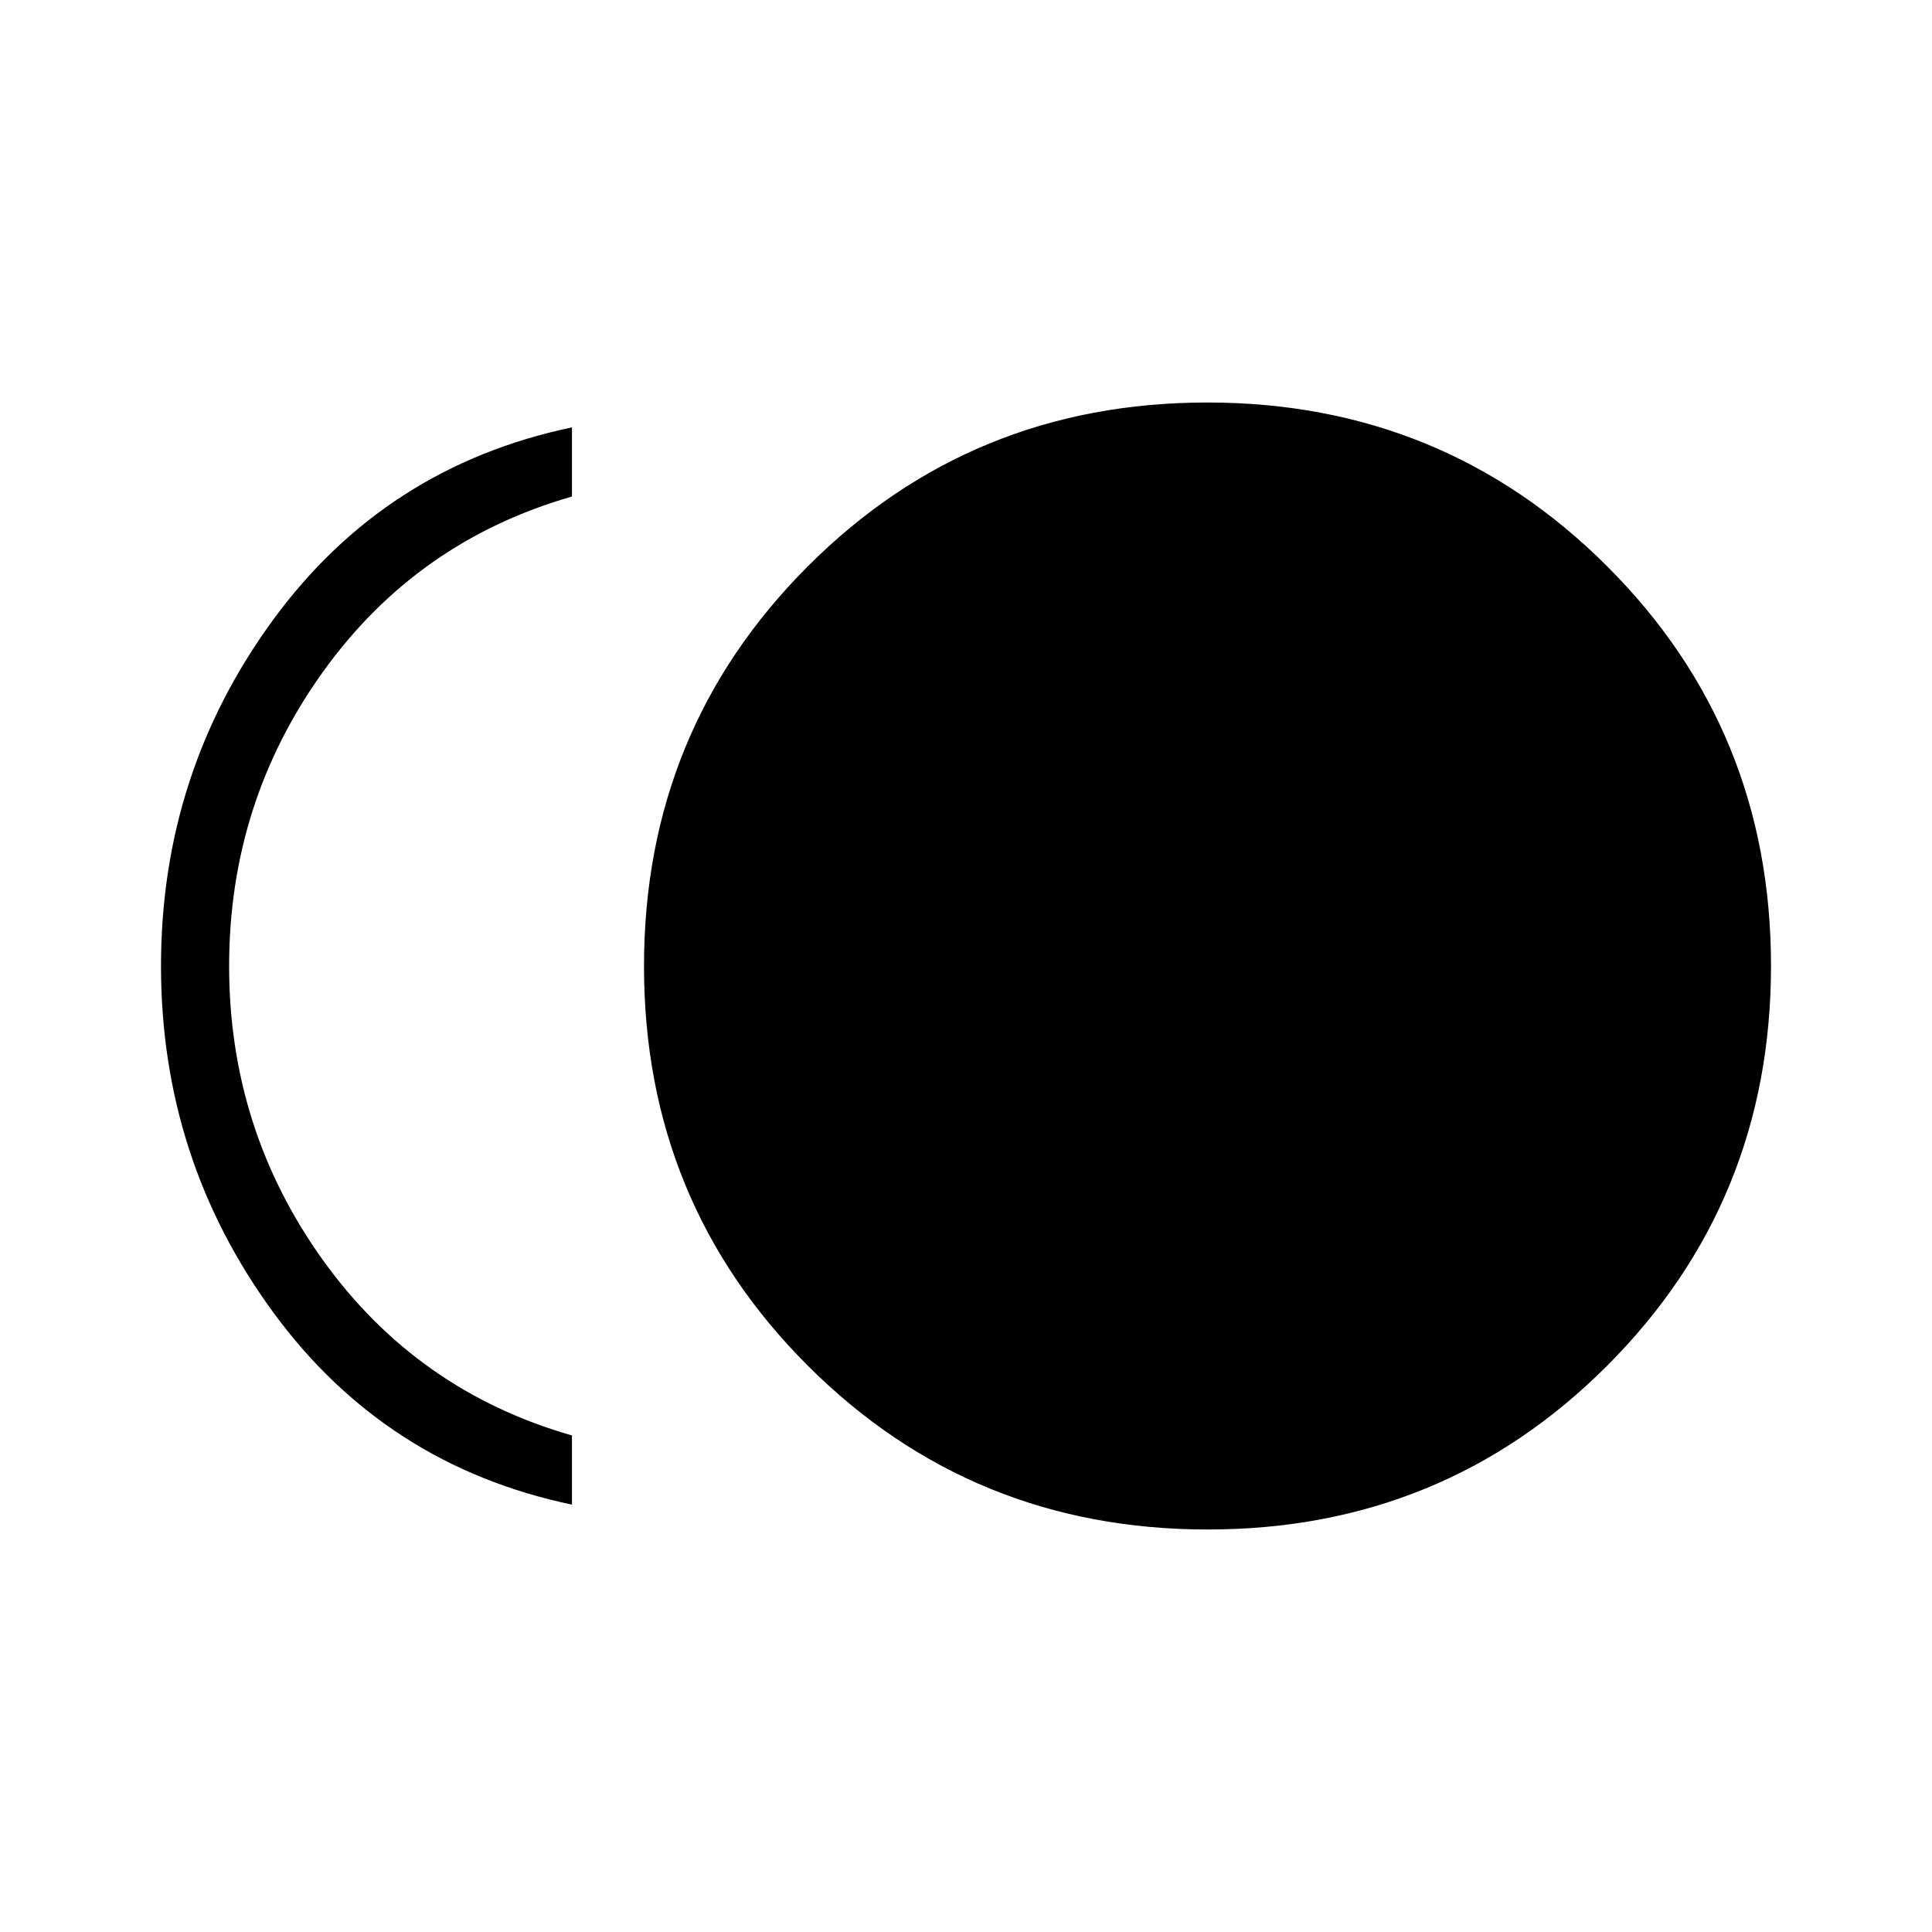 <svg xmlns="http://www.w3.org/2000/svg" height="40" viewBox="0 -960 960 960" width="40"><path d="M600.12-200q-117.2 0-198.66-81.34T320-479.88q0-117.2 81.34-198.66T599.88-760q117.2 0 198.66 81.34T880-480.12q0 117.2-81.34 198.66T600.12-200Zm-315.91-12.36q-92.72-19.43-148.47-95.59Q80-384.1 80-480t55.74-172.05q55.75-76.16 148.47-95.59v34.36q-77.03 22.07-123.7 87.07-46.66 65-46.66 146.21 0 81.21 46.66 146.21 46.67 65 123.7 87.07v34.36Z"/></svg>